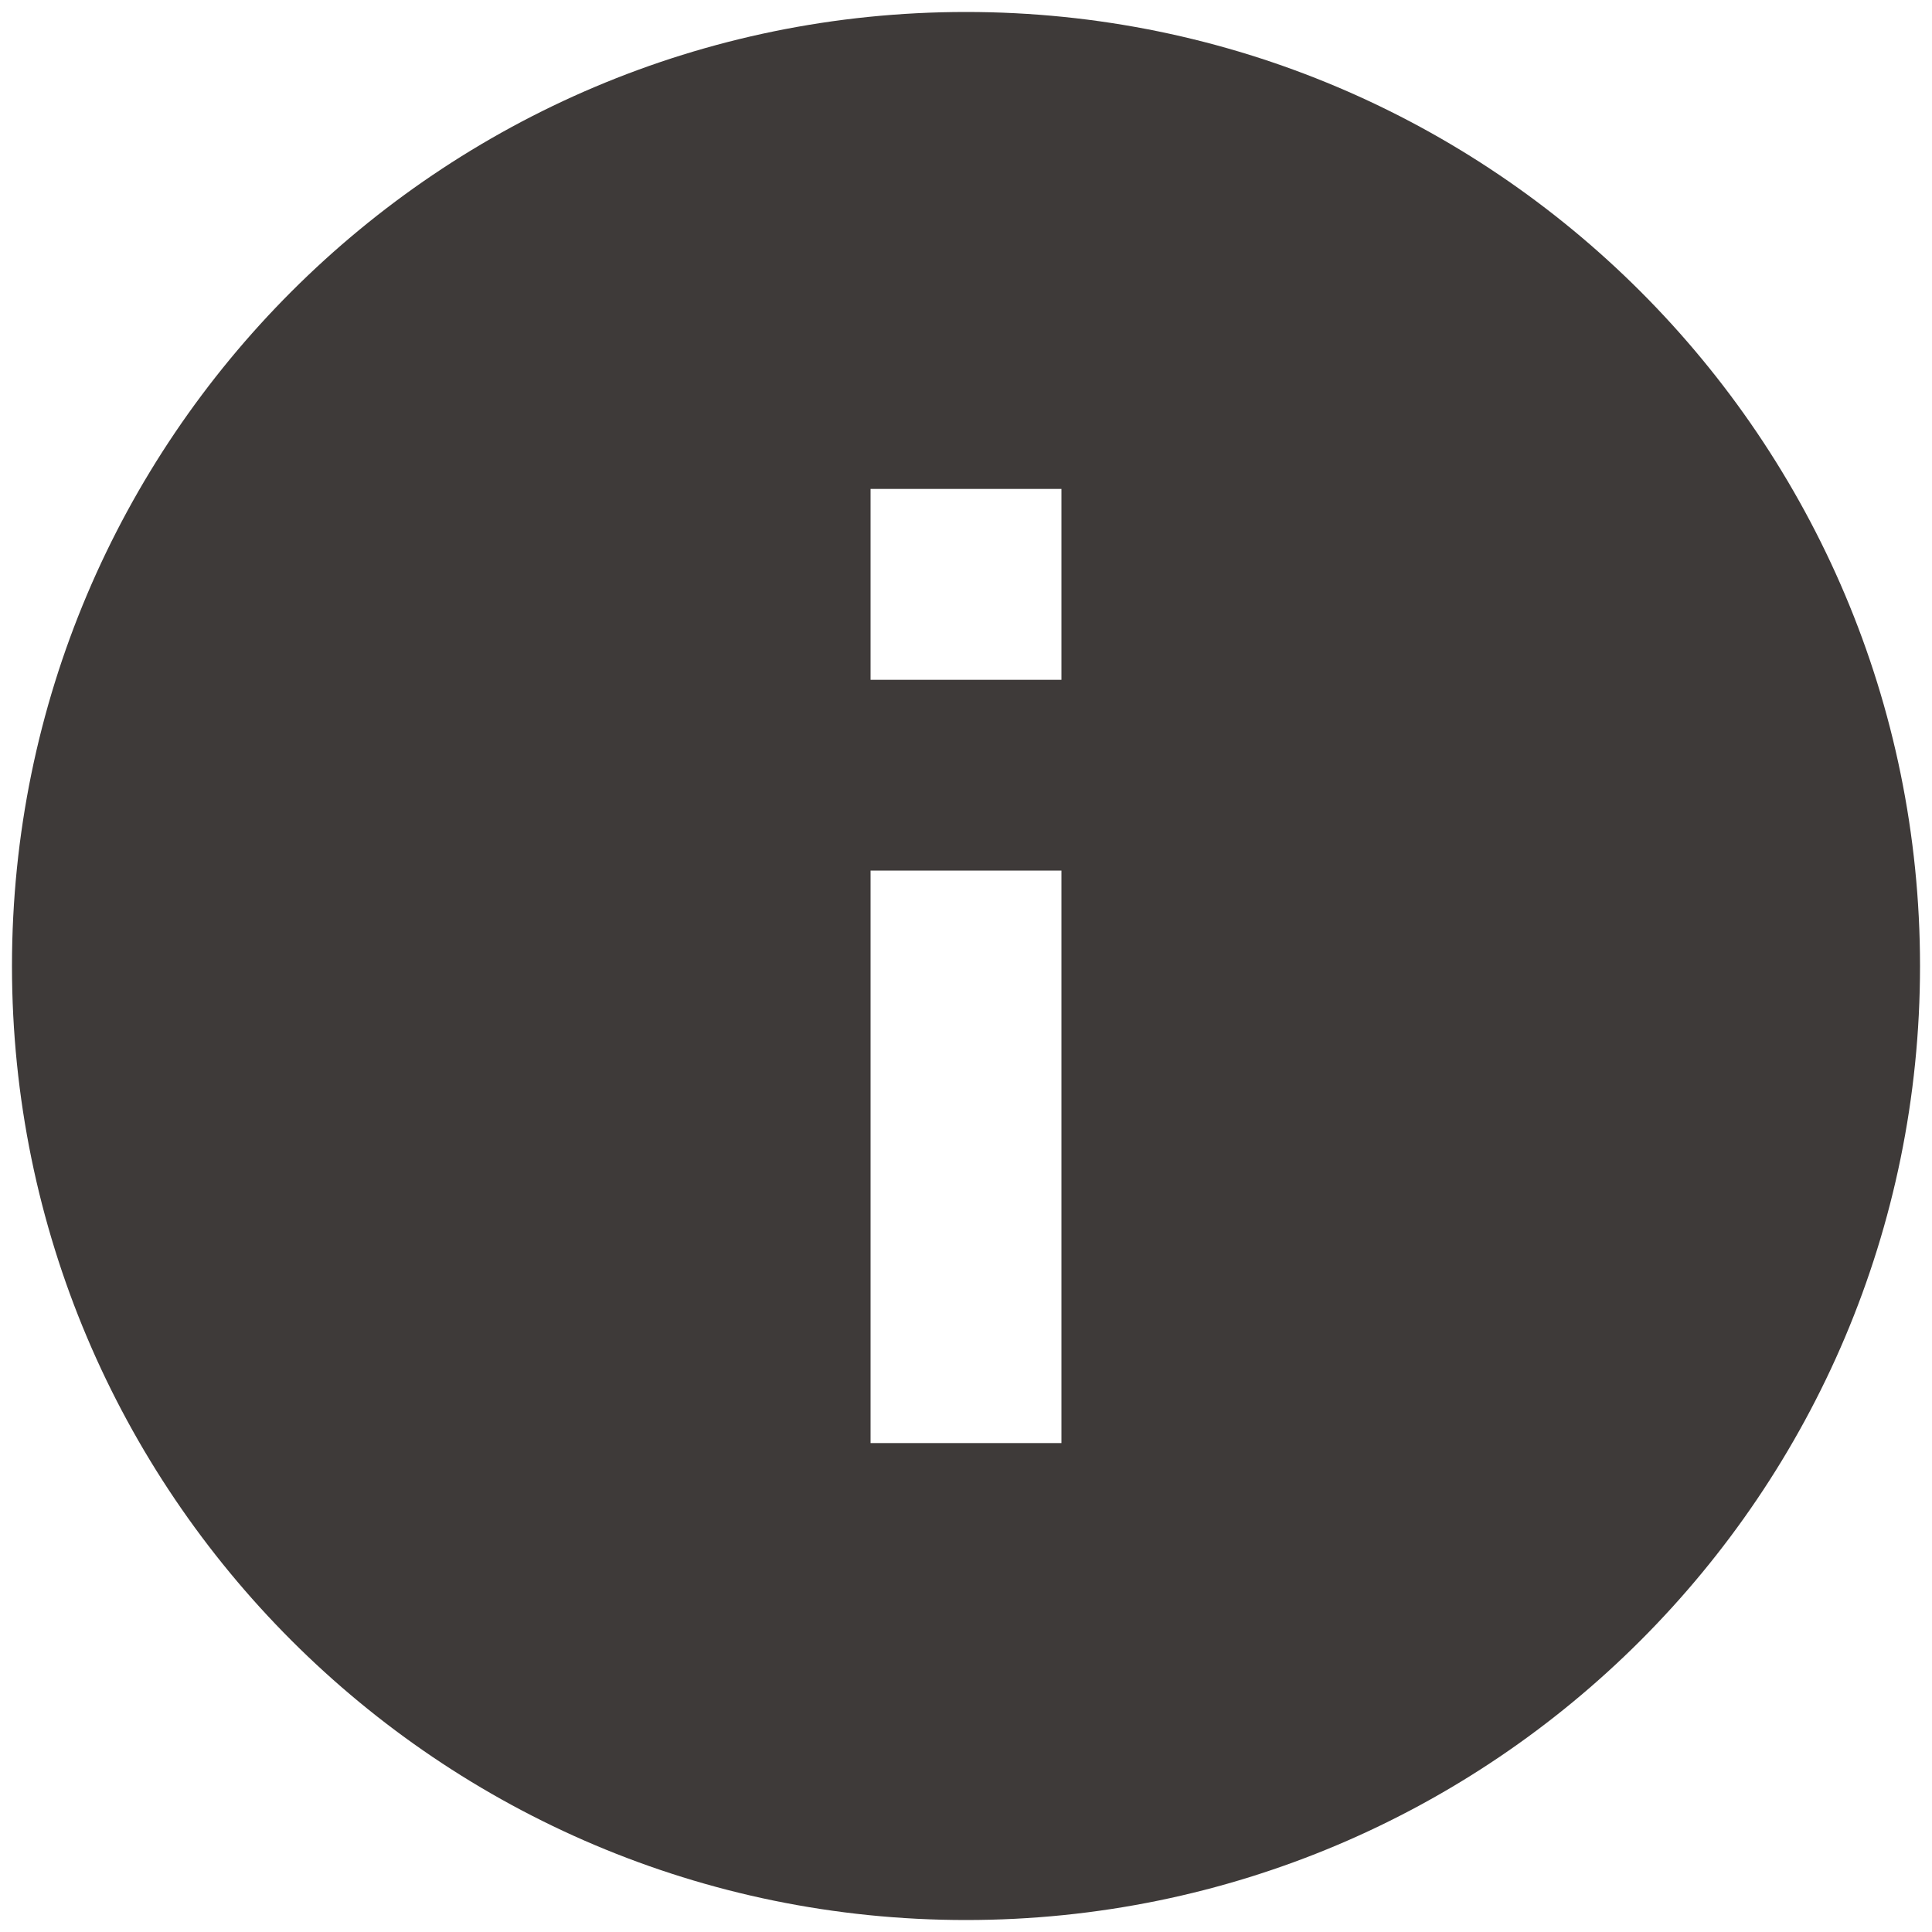 ﻿<?xml version="1.0" encoding="utf-8"?>
<svg version="1.1" xmlns:xlink="http://www.w3.org/1999/xlink" width="15px" height="15px" xmlns="http://www.w3.org/2000/svg">
  <g transform="matrix(1 0 0 1 -171 -464 )">
    <path d="M 14.907 7.5  C 14.907 3.411  11.589 0.093  7.5 0.093  C 3.411 0.093  0.093 3.411  0.093 7.5  C 0.093 11.589  3.411 14.907  7.5 14.907  C 11.589 14.907  14.907 11.589  14.907 7.5  Z M 8.241 6.759  L 8.241 11.204  L 6.759 11.204  L 6.759 6.759  L 8.241 6.759  Z M 8.241 3.796  L 8.241 5.278  L 6.759 5.278  L 6.759 3.796  L 8.241 3.796  Z " fill-rule="nonzero" fill="#3e3a39" stroke="none" transform="matrix(1 0 0 1 171 464 )" />
  </g>
</svg>